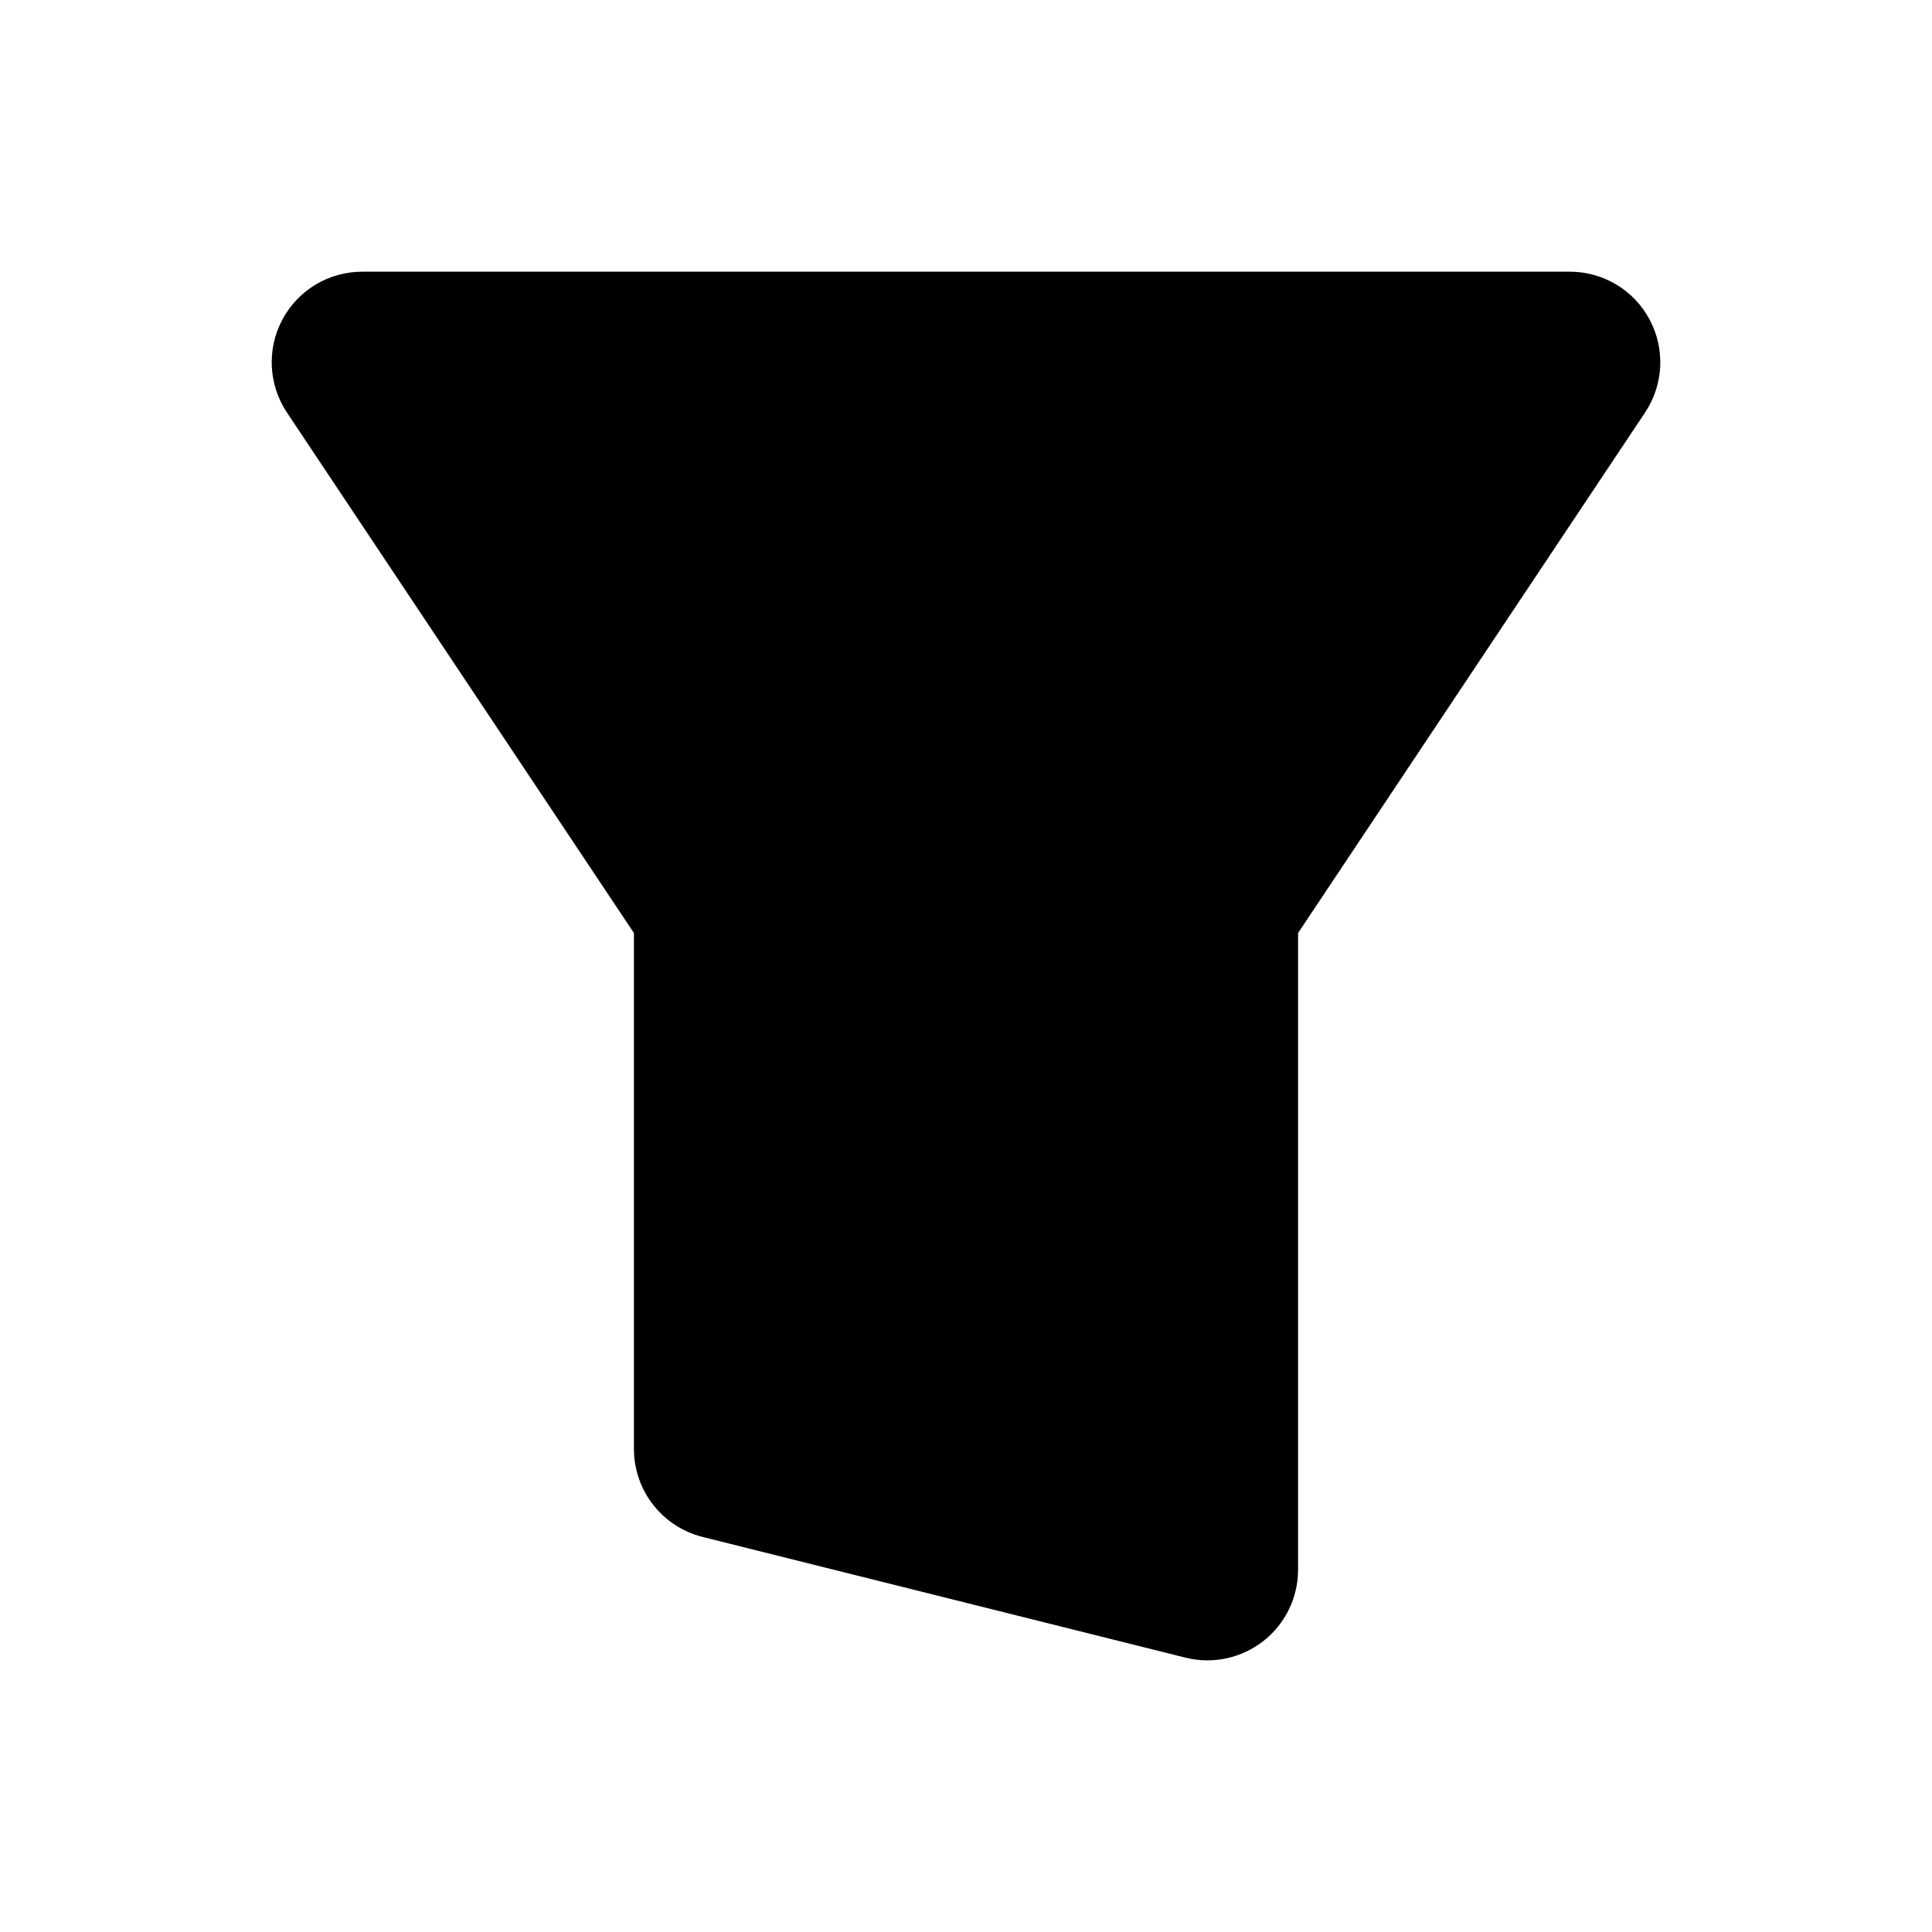 <svg width="16" height="16" viewBox="0 0 16 16" fill="none" xmlns="http://www.w3.org/2000/svg">
  <path fill-rule="evenodd" clip-rule="evenodd"
    d="M2.339 2.646C2.469 2.402 2.723 2.25 3 2.25H13C13.277 2.25 13.531 2.402 13.661 2.646C13.792 2.89 13.777 3.186 13.624 3.416L10.75 7.727V13C10.75 13.231 10.644 13.449 10.462 13.591C10.28 13.733 10.042 13.784 9.818 13.728L5.818 12.728C5.484 12.644 5.25 12.344 5.25 12V7.727L2.376 3.416C2.223 3.186 2.208 2.89 2.339 2.646Z"
    fill="currentColor" />
</svg>